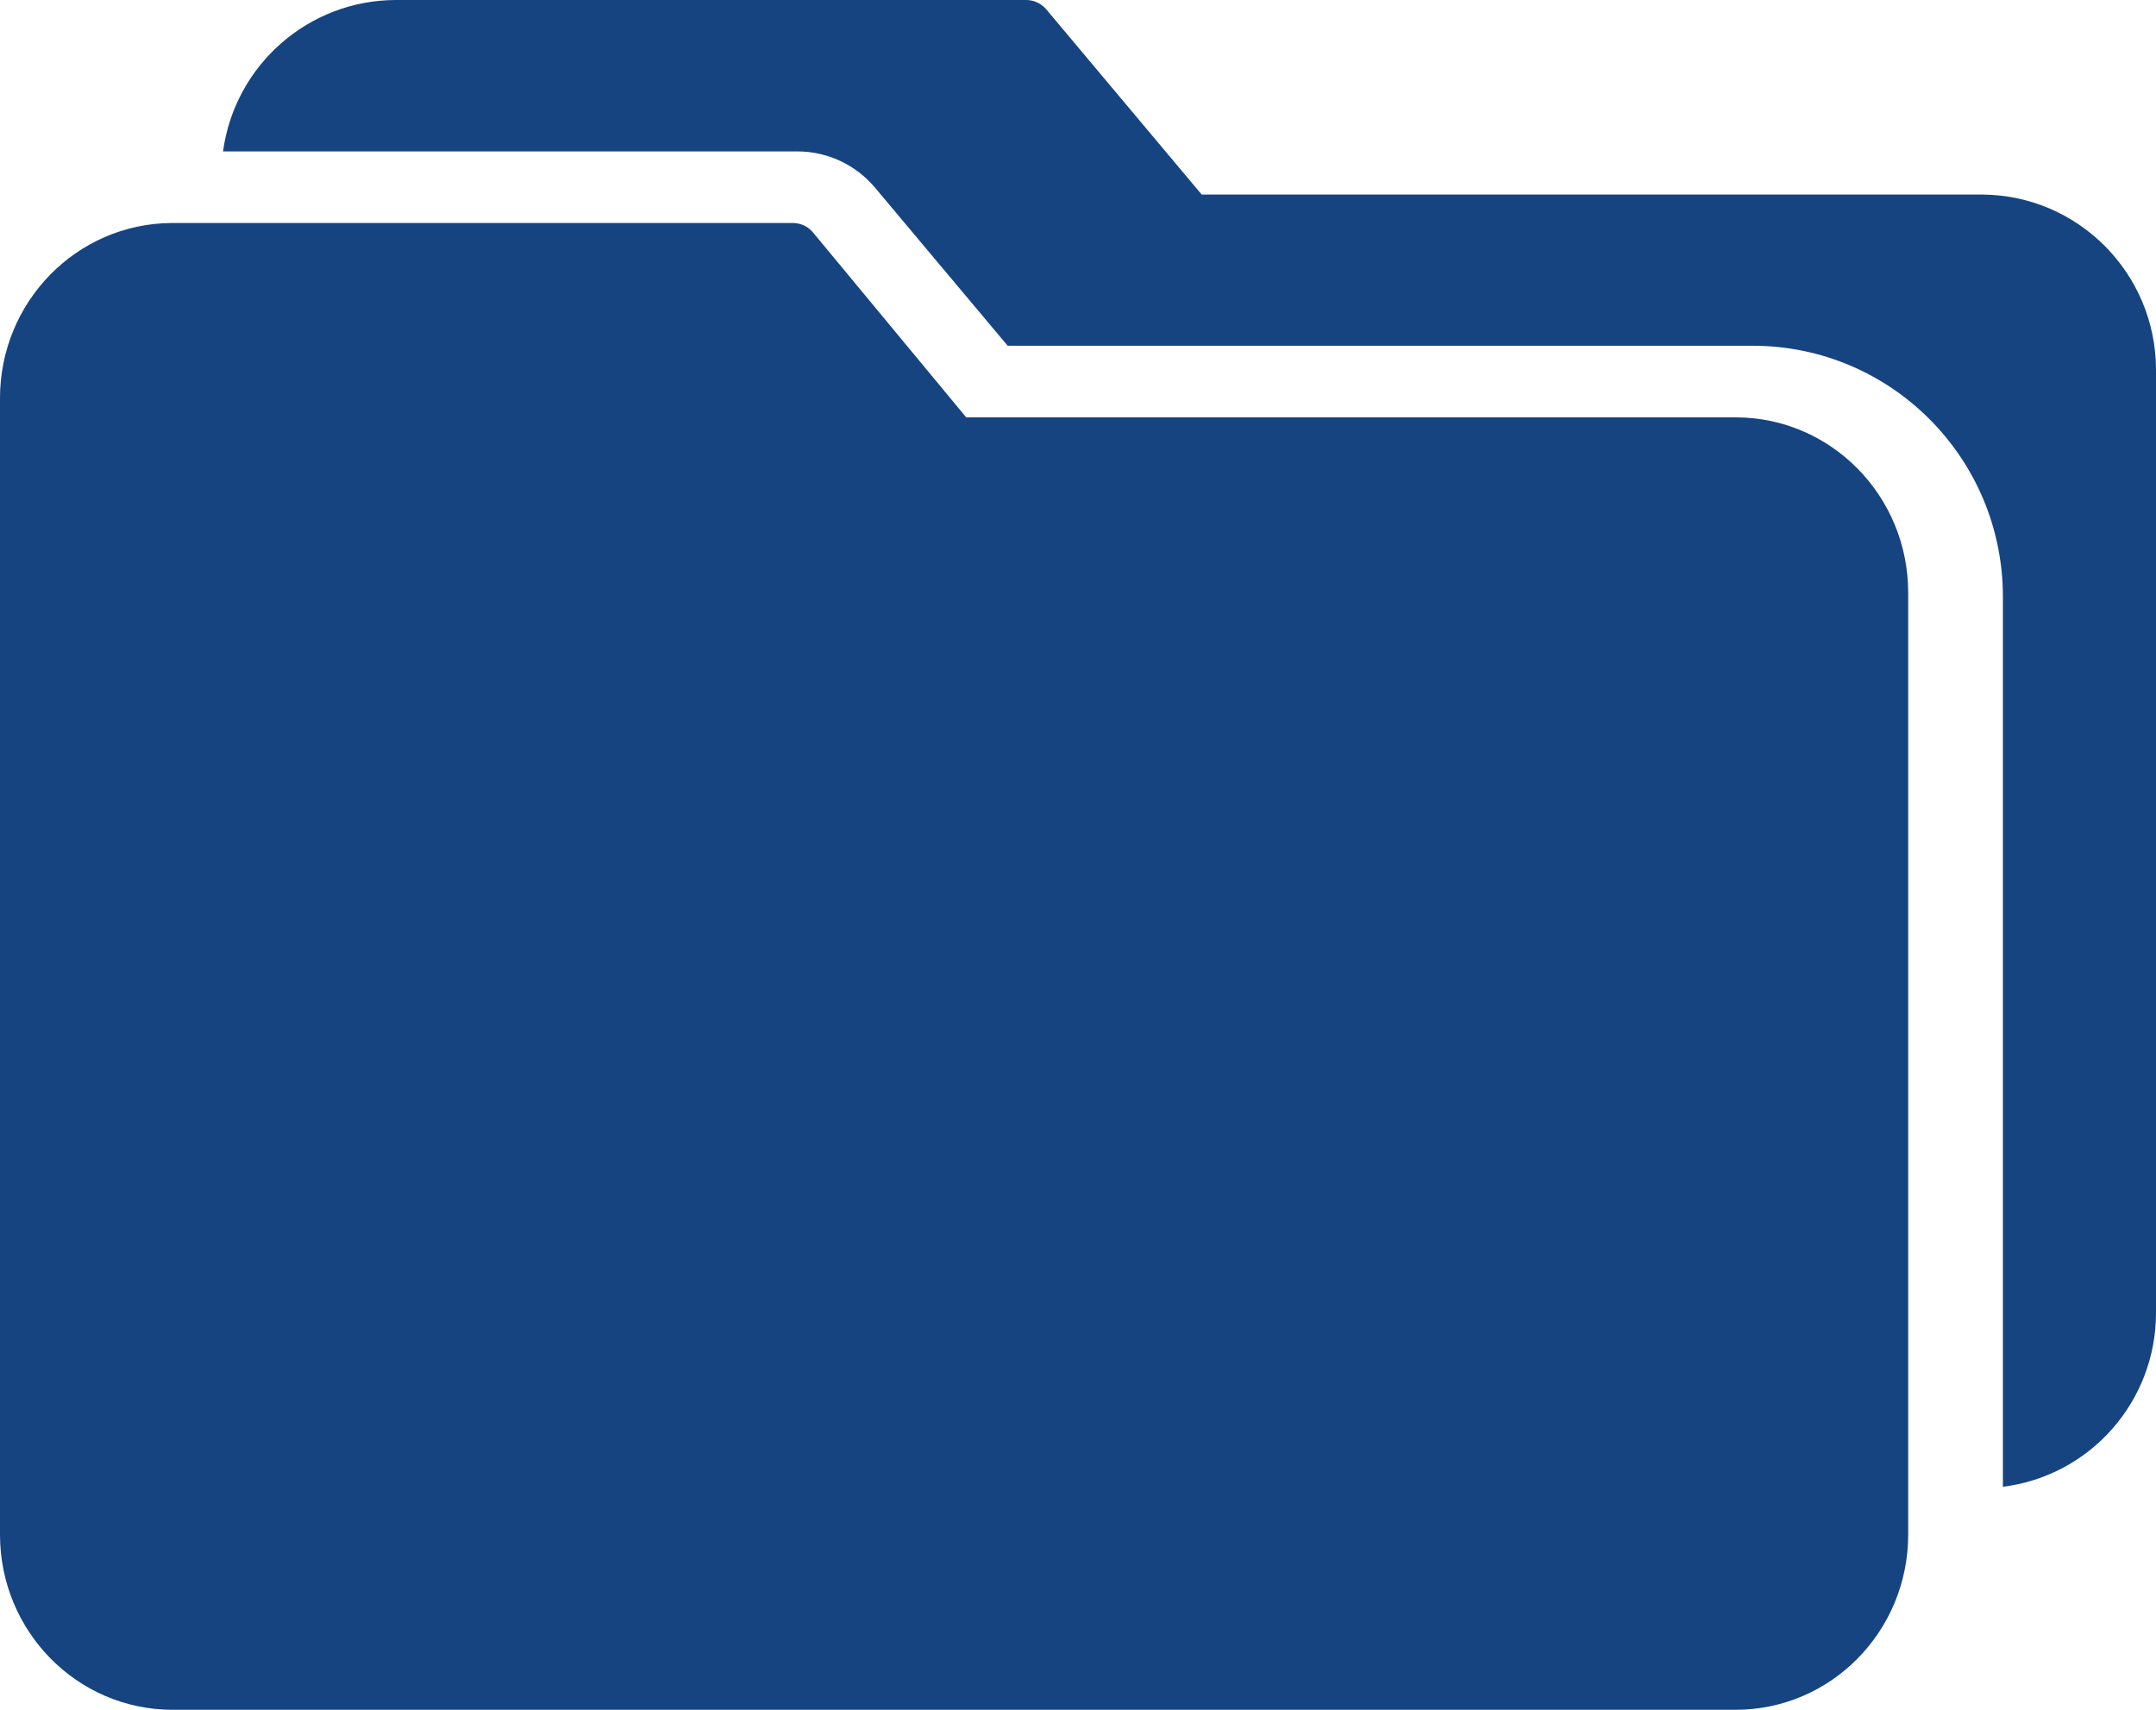 <svg xmlns="http://www.w3.org/2000/svg" width="87" height="69" viewBox="0 0 87 69">
    <g fill="none" fill-rule="evenodd">
        <g fill="#154481" fill-rule="nonzero">
            <g>
                <path d="M70.046 16.843H38.989l-6.177-7.457c-.208-.253-.52-.396-.844-.386H6.912C3.086 9.029 0 12.186 0 16.072v45.865C.005 65.836 3.115 68.995 6.954 69h63.092c3.839-.005 6.95-3.164 6.954-7.063v-38.03c-.005-3.9-3.115-7.059-6.954-7.064z" transform="translate(-755 -386) translate(755 386)"/>
                <path d="M79.992 7.852h-31.5L42.228.387c-.21-.254-.526-.397-.856-.387H15.974C12.454.006 9.478 2.614 9 6.11h23.165c1.214-.003 2.368.535 3.149 1.468l5.348 6.375h30.08c5.562.01 10.07 4.53 10.08 10.11V60c3.527-.441 6.175-3.446 6.178-7.01V14.914c-.01-3.884-3.136-7.034-7.008-7.063z" transform="translate(-755 -386) translate(755 386)"/>
            </g>
        </g>
    </g>
</svg>
